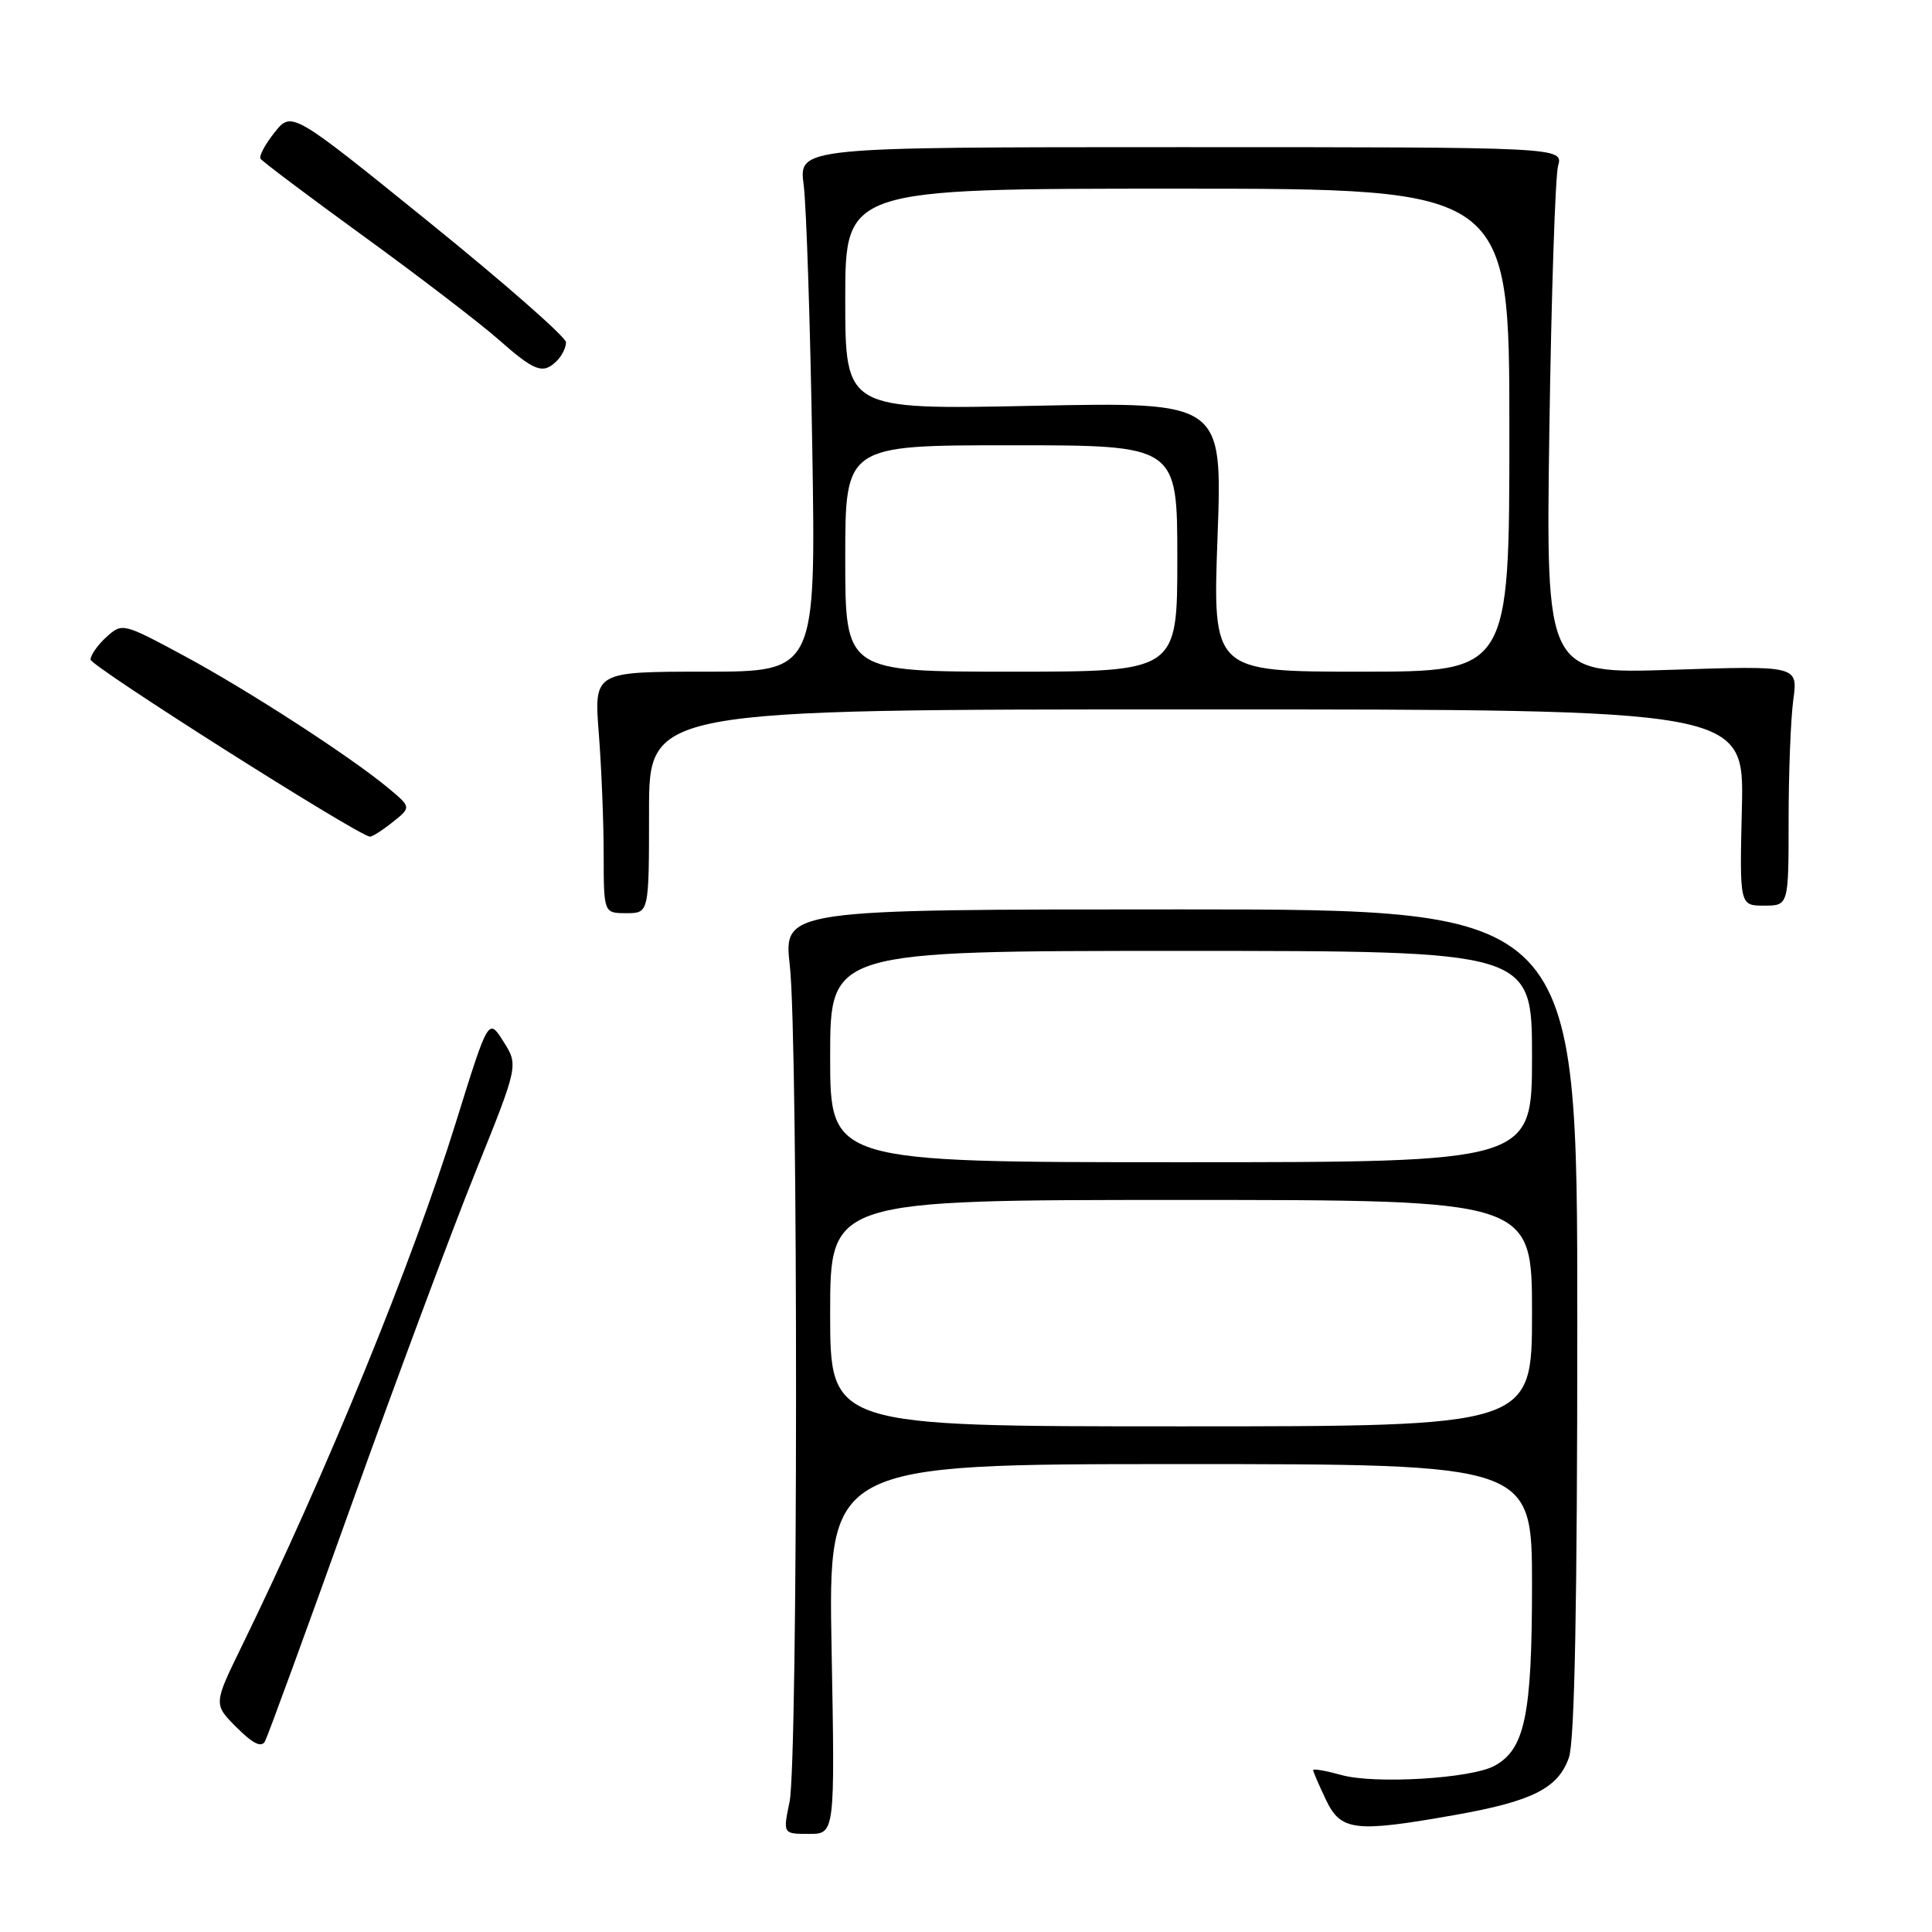 <?xml version="1.0" encoding="UTF-8" standalone="no"?>
<!DOCTYPE svg PUBLIC "-//W3C//DTD SVG 1.1//EN" "http://www.w3.org/Graphics/SVG/1.1/DTD/svg11.dtd" >
<svg xmlns="http://www.w3.org/2000/svg" xmlns:xlink="http://www.w3.org/1999/xlink" version="1.1" viewBox="0 0 256 256">
 <g >
 <path fill="currentColor"
d=" M 110.19 218.50 C 109.74 194.00 109.74 194.00 156.37 194.00 C 203.00 194.00 203.00 194.00 203.00 210.03 C 203.00 227.28 202.05 231.83 197.99 234.00 C 194.87 235.67 182.16 236.43 177.75 235.20 C 175.69 234.63 174.00 234.33 174.00 234.55 C 174.00 234.76 174.76 236.52 175.69 238.47 C 177.67 242.63 179.49 242.85 192.76 240.50 C 203.05 238.68 206.47 236.96 207.89 232.88 C 208.65 230.70 209.00 212.48 209.00 175.10 C 209.00 120.50 209.00 120.50 156.41 120.50 C 103.81 120.50 103.81 120.50 104.66 128.00 C 105.77 137.94 105.75 233.31 104.62 238.75 C 103.74 243.00 103.74 243.00 107.19 243.00 C 110.64 243.00 110.64 243.00 110.19 218.50 Z  M 46.53 199.50 C 52.45 183.00 59.85 163.12 62.99 155.33 C 68.70 141.16 68.70 141.16 66.71 138.01 C 64.72 134.86 64.72 134.86 60.42 148.68 C 54.64 167.29 43.27 195.11 32.02 218.16 C 28.28 225.82 28.28 225.82 31.36 228.90 C 33.51 231.05 34.64 231.60 35.11 230.74 C 35.48 230.06 40.62 216.00 46.53 199.50 Z  M 86.00 107.50 C 86.00 94.00 86.00 94.00 158.56 94.00 C 231.11 94.00 231.11 94.00 230.81 107.00 C 230.50 120.00 230.50 120.00 233.75 120.00 C 237.00 120.00 237.00 120.00 237.00 108.64 C 237.00 102.39 237.28 95.24 237.62 92.74 C 238.24 88.20 238.24 88.20 221.54 88.75 C 204.83 89.30 204.83 89.30 205.30 56.90 C 205.56 39.08 206.08 23.38 206.45 22.00 C 207.14 19.50 207.14 19.50 156.49 19.50 C 105.84 19.50 105.84 19.50 106.49 24.50 C 106.85 27.25 107.36 42.89 107.63 59.25 C 108.11 89.00 108.11 89.00 93.41 89.00 C 78.70 89.00 78.70 89.00 79.35 97.25 C 79.70 101.79 79.99 108.99 79.99 113.25 C 80.00 121.00 80.00 121.00 83.00 121.00 C 86.00 121.00 86.00 121.00 86.00 107.50 Z  M 52.00 108.96 C 54.50 106.97 54.50 106.97 51.50 104.46 C 46.44 100.25 32.93 91.50 24.36 86.88 C 16.29 82.54 16.19 82.52 14.11 84.40 C 12.95 85.45 12.00 86.80 12.00 87.40 C 12.01 88.27 47.08 110.51 49.00 110.86 C 49.27 110.91 50.62 110.06 52.00 108.96 Z  M 73.80 47.80 C 74.46 47.14 75.00 46.04 75.00 45.36 C 75.00 44.67 66.82 37.50 56.82 29.41 C 38.65 14.71 38.65 14.71 36.38 17.55 C 35.14 19.11 34.30 20.67 34.52 21.03 C 34.74 21.38 40.90 26.02 48.21 31.32 C 55.52 36.63 63.52 42.76 66.00 44.94 C 70.87 49.24 71.96 49.64 73.80 47.80 Z  M 110.00 174.00 C 110.00 159.00 110.00 159.00 156.50 159.00 C 203.00 159.00 203.00 159.00 203.00 174.00 C 203.00 189.00 203.00 189.00 156.50 189.00 C 110.00 189.00 110.00 189.00 110.00 174.00 Z  M 110.00 140.00 C 110.00 126.00 110.00 126.00 156.50 126.00 C 203.00 126.00 203.00 126.00 203.00 140.00 C 203.00 154.00 203.00 154.00 156.50 154.00 C 110.00 154.00 110.00 154.00 110.00 140.00 Z  M 112.00 74.00 C 112.00 59.00 112.00 59.00 134.00 59.00 C 156.00 59.00 156.00 59.00 156.00 74.00 C 156.00 89.00 156.00 89.00 134.00 89.00 C 112.00 89.00 112.00 89.00 112.00 74.00 Z  M 161.33 71.13 C 161.98 53.26 161.98 53.26 136.99 53.77 C 112.00 54.29 112.00 54.29 112.00 39.64 C 112.00 25.00 112.00 25.00 156.00 25.00 C 200.00 25.00 200.00 25.00 200.00 57.00 C 200.00 89.00 200.00 89.00 180.34 89.00 C 160.68 89.00 160.68 89.00 161.33 71.13 Z "/>
</g>
</svg>